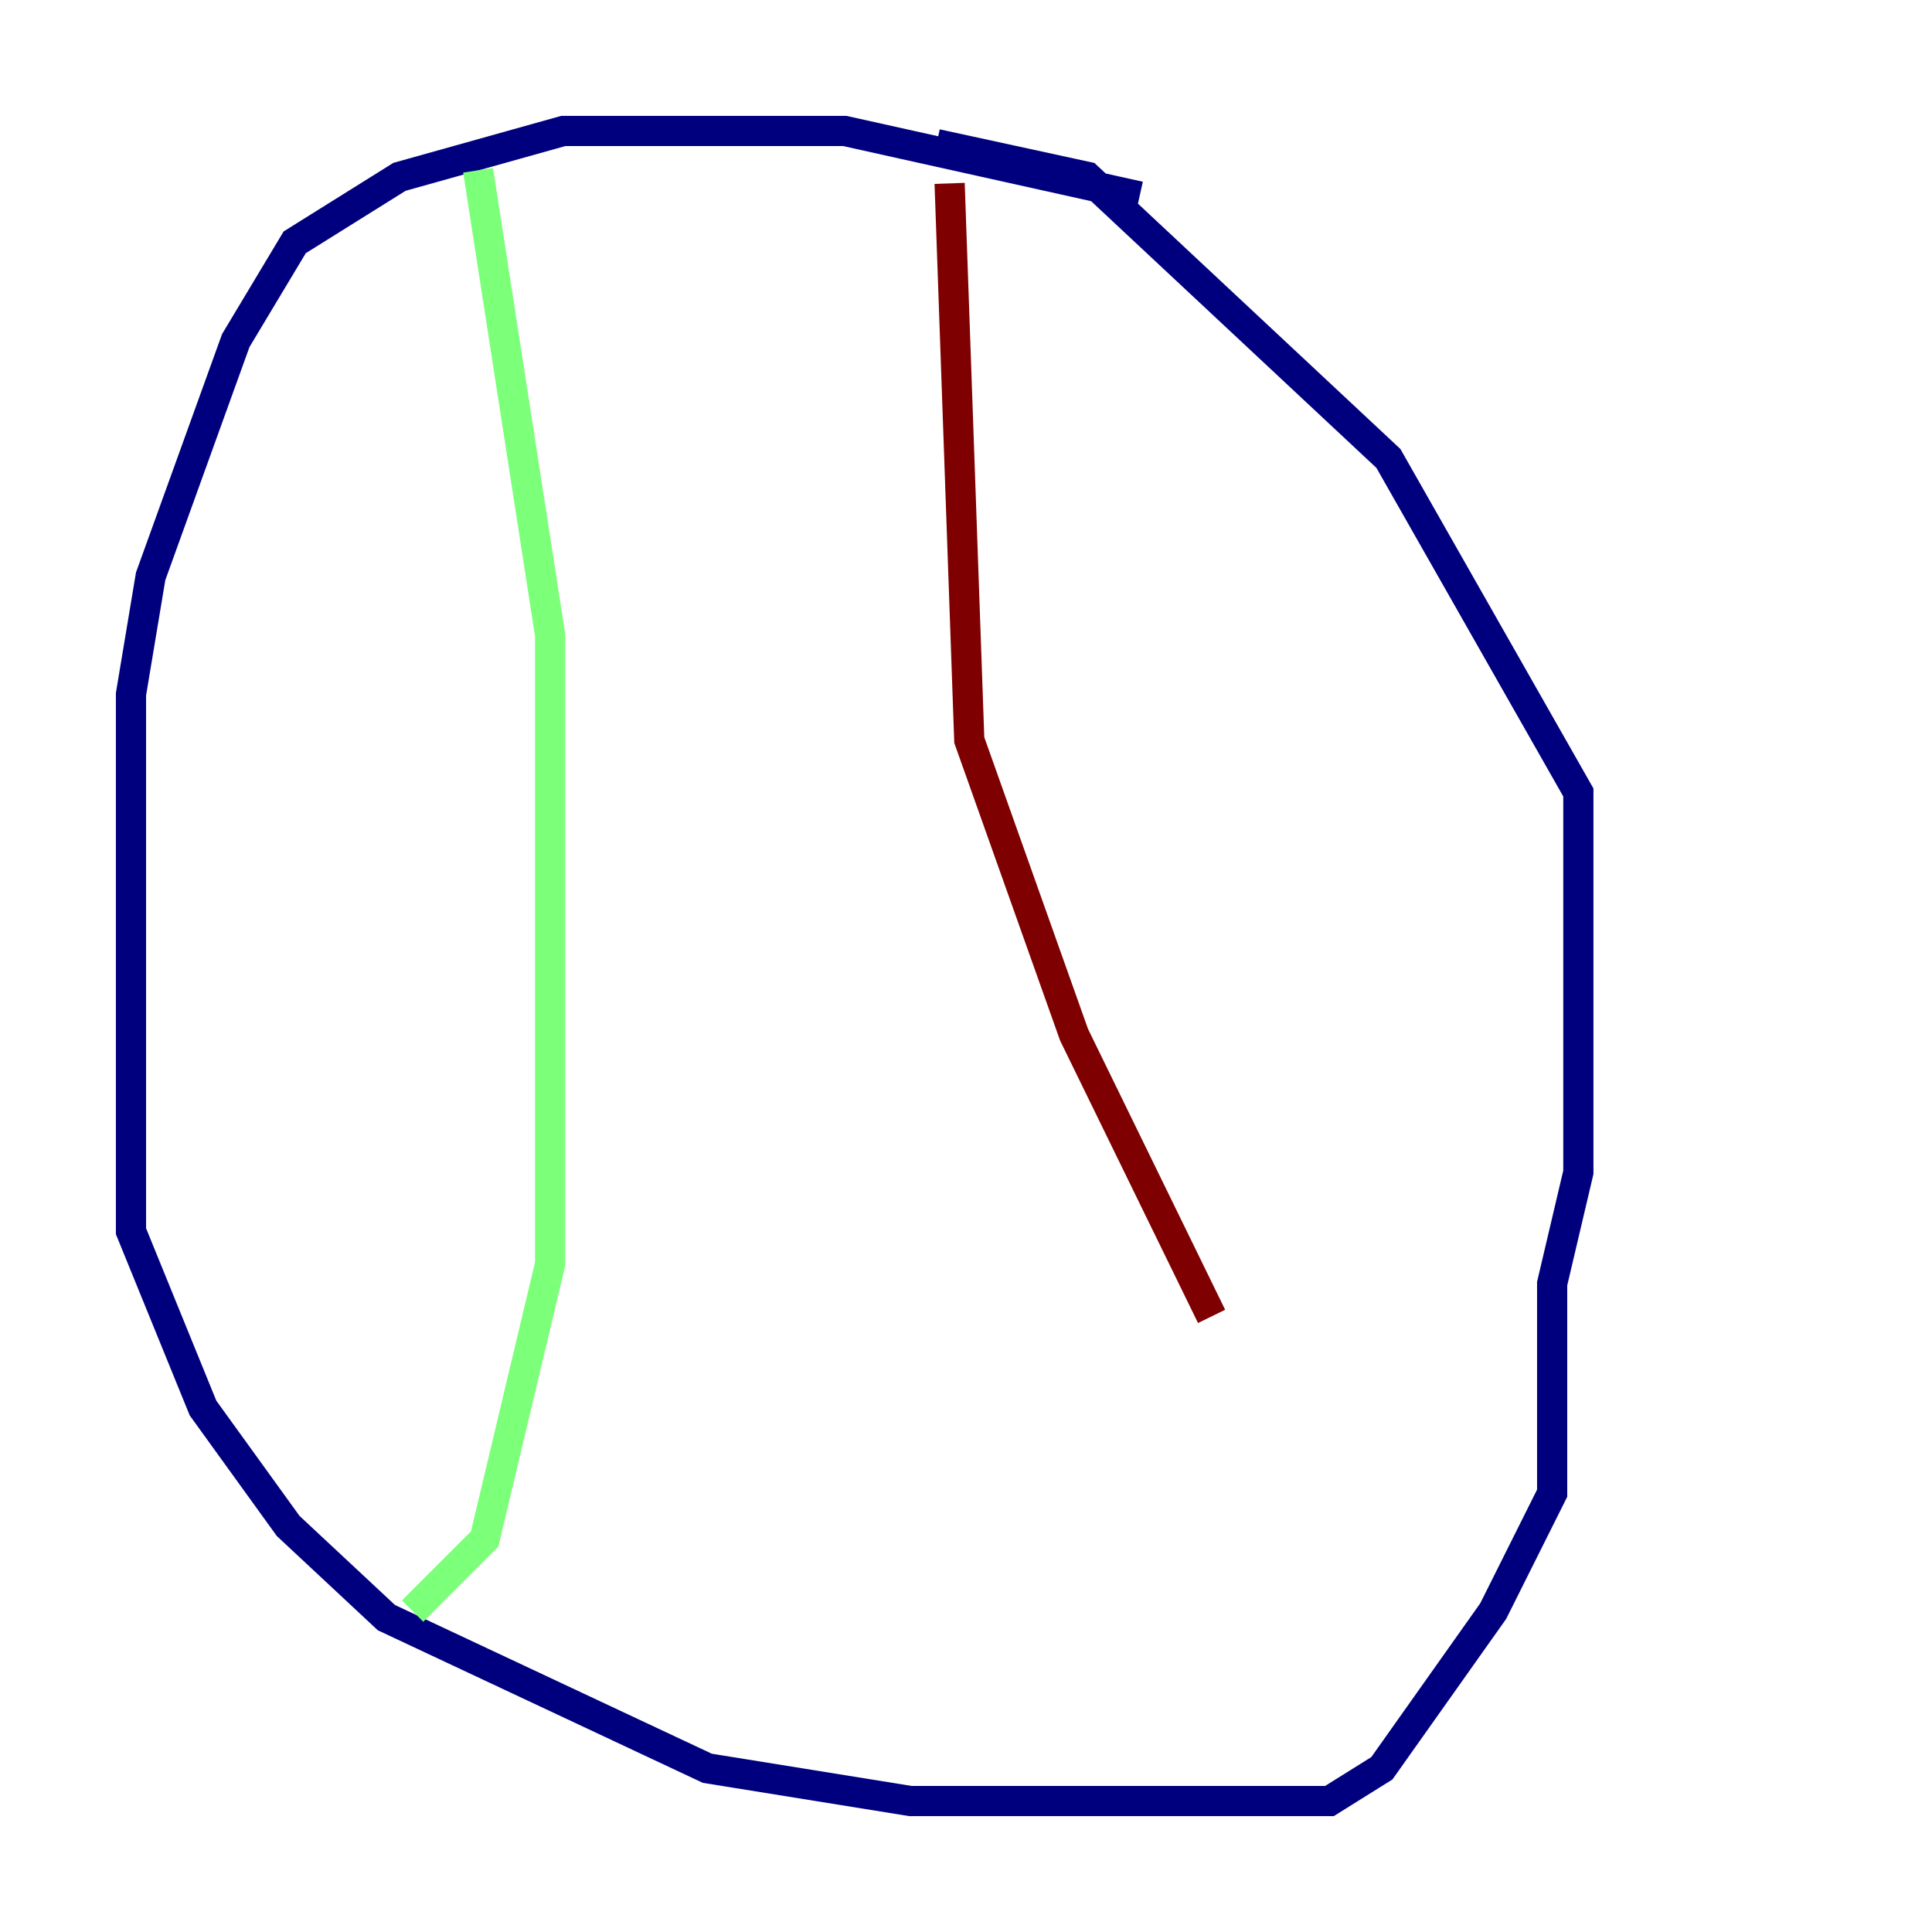 <?xml version="1.0" encoding="utf-8" ?>
<svg baseProfile="tiny" height="128" version="1.2" viewBox="0,0,128,128" width="128" xmlns="http://www.w3.org/2000/svg" xmlns:ev="http://www.w3.org/2001/xml-events" xmlns:xlink="http://www.w3.org/1999/xlink"><defs /><polyline fill="none" points="75.498,13.017 55.973,8.678 37.315,8.678 26.468,11.715 19.525,16.054 15.62,22.563 9.98,38.183 8.678,45.993 8.678,81.573 13.451,93.288 19.091,101.098 25.6,107.173 46.861,117.153 60.312,119.322 88.081,119.322 91.552,117.153 98.929,106.739 102.834,98.929 102.834,85.044 104.57,77.668 104.57,52.502 91.986,30.373 72.027,11.715 62.047,9.546" stroke="#00007f" stroke-width="2" /><polyline fill="none" points="31.675,11.281 36.447,42.088 36.447,83.742 32.108,101.966 27.336,106.739" stroke="#7cff79" stroke-width="2" /><polyline fill="none" points="62.915,12.149 64.217,49.031 71.159,68.556 80.271,87.214" stroke="#7f0000" stroke-width="2" /></svg>
